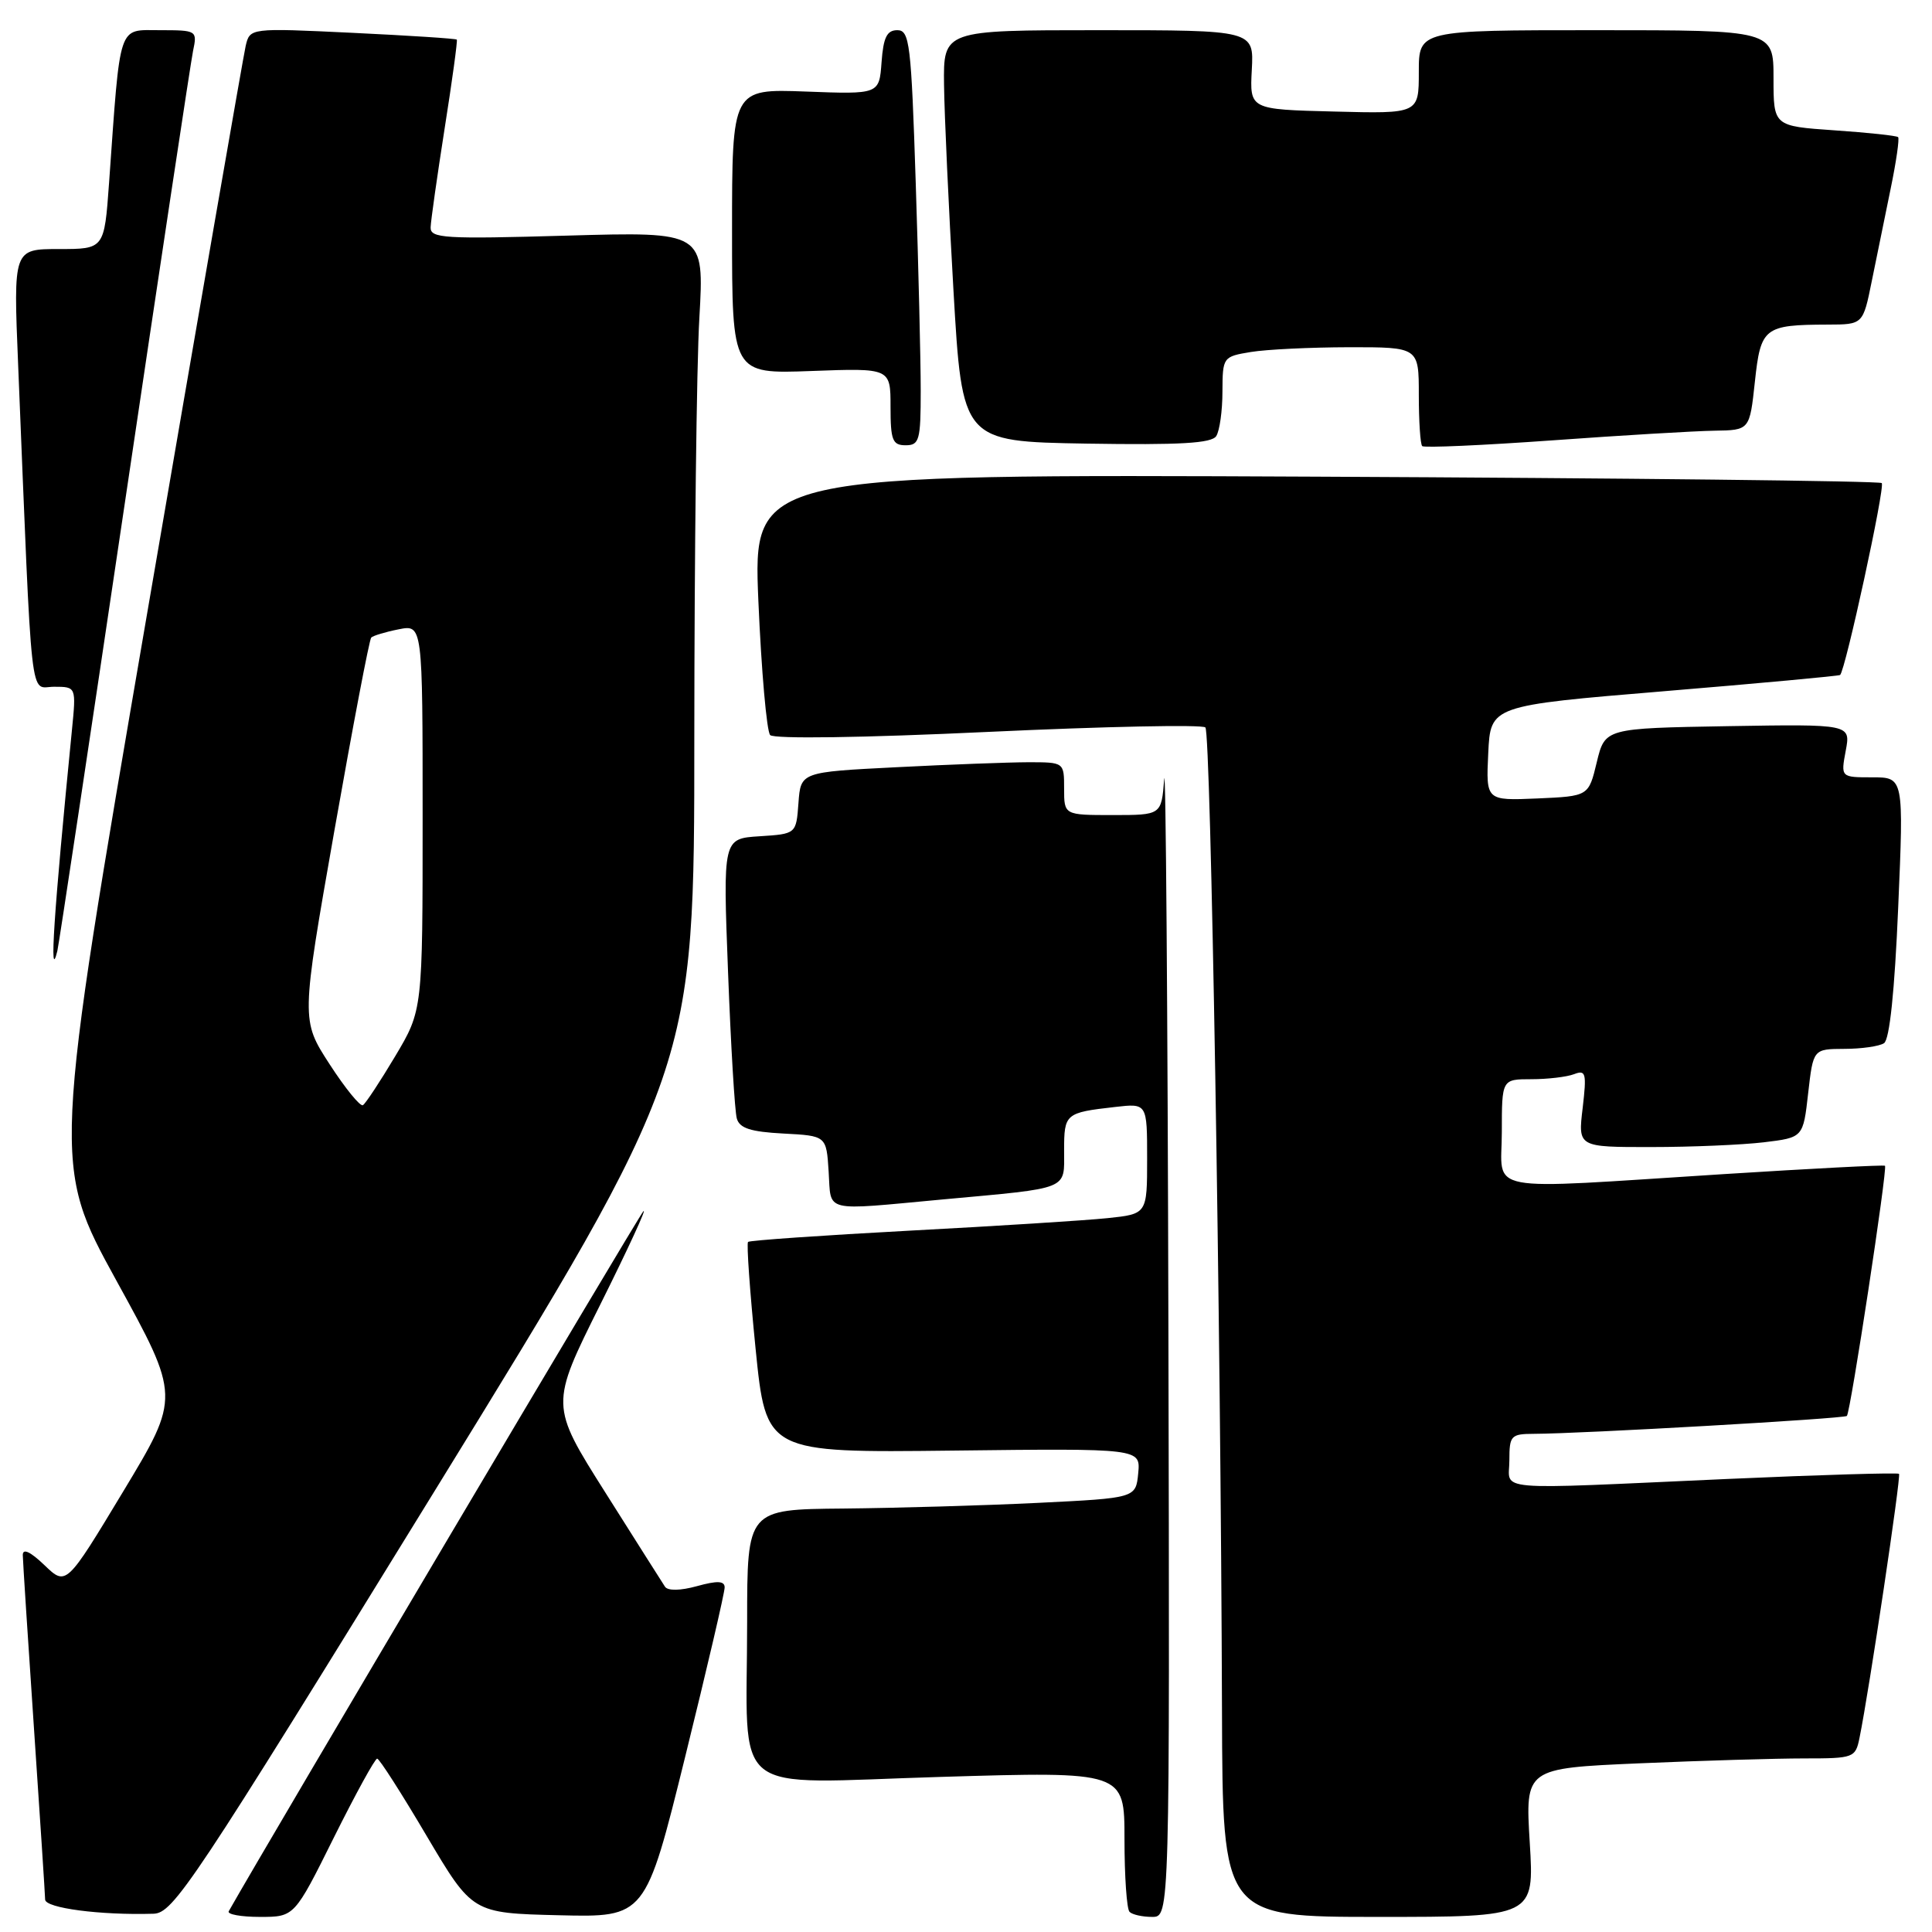 <?xml version="1.0" encoding="UTF-8" standalone="no"?>
<!DOCTYPE svg PUBLIC "-//W3C//DTD SVG 1.1//EN" "http://www.w3.org/Graphics/SVG/1.1/DTD/svg11.dtd" >
<svg xmlns="http://www.w3.org/2000/svg" xmlns:xlink="http://www.w3.org/1999/xlink" version="1.1" viewBox="0 0 256 256">
 <g >
 <path fill="currentColor"
d=" M 57.58 197.58 C 92.00 141.67 92.00 141.67 92.00 97.58 C 92.01 73.34 92.30 48.37 92.67 42.10 C 93.32 30.70 93.32 30.70 75.16 31.22 C 58.84 31.69 57.01 31.58 57.06 30.12 C 57.09 29.23 57.93 23.32 58.92 17.00 C 59.92 10.68 60.64 5.39 60.53 5.25 C 60.42 5.11 54.21 4.71 46.72 4.35 C 33.11 3.70 33.11 3.70 32.55 6.10 C 32.25 7.42 26.36 41.30 19.48 81.38 C 6.96 154.27 6.96 154.27 15.42 169.68 C 23.89 185.08 23.89 185.08 16.33 197.62 C 8.77 210.16 8.77 210.16 5.89 207.39 C 4.01 205.59 3.01 205.13 3.02 206.06 C 3.03 206.85 3.70 217.18 4.50 229.00 C 5.30 240.82 5.97 251.04 5.98 251.70 C 6.00 252.83 13.28 253.79 20.33 253.58 C 22.97 253.51 25.46 249.75 57.58 197.58 Z  M 44.23 243.50 C 47.11 237.72 49.69 233.01 49.98 233.03 C 50.27 233.04 53.22 237.65 56.54 243.28 C 62.59 253.50 62.59 253.50 74.06 253.78 C 85.53 254.06 85.53 254.06 90.79 232.78 C 93.68 221.08 96.04 210.97 96.02 210.33 C 96.01 209.47 95.04 209.43 92.36 210.17 C 90.15 210.78 88.48 210.81 88.11 210.24 C 87.78 209.73 84.21 204.11 80.20 197.75 C 72.89 186.18 72.89 186.18 79.55 172.84 C 83.21 165.50 85.77 159.95 85.25 160.50 C 84.58 161.21 35.74 243.65 30.31 253.25 C 30.07 253.66 31.94 254.00 34.45 254.00 C 39.01 254.00 39.01 254.00 44.23 243.50 Z  M 154.82 176.25 C 154.72 133.49 154.47 100.64 154.26 103.25 C 153.89 108.00 153.89 108.00 147.45 108.00 C 141.00 108.00 141.00 108.00 141.00 104.50 C 141.00 101.00 141.00 101.00 136.25 101.00 C 133.64 101.01 125.79 101.30 118.80 101.66 C 106.10 102.30 106.10 102.30 105.80 106.40 C 105.50 110.50 105.50 110.50 100.64 110.81 C 95.79 111.12 95.79 111.12 96.47 128.81 C 96.84 138.54 97.36 147.27 97.63 148.20 C 97.99 149.50 99.46 149.97 103.80 150.20 C 109.50 150.50 109.50 150.50 109.80 155.25 C 110.16 160.74 108.84 160.42 124.94 158.93 C 141.92 157.37 141.00 157.74 141.00 152.45 C 141.00 147.56 141.15 147.43 147.75 146.68 C 152.00 146.19 152.00 146.19 152.00 153.52 C 152.00 160.86 152.00 160.86 146.75 161.41 C 143.86 161.71 132.05 162.46 120.50 163.07 C 108.95 163.69 99.33 164.36 99.12 164.56 C 98.91 164.76 99.36 171.13 100.12 178.72 C 101.51 192.50 101.51 192.50 126.32 192.21 C 151.13 191.92 151.13 191.92 150.82 195.21 C 150.50 198.50 150.50 198.50 137.50 199.14 C 130.35 199.49 118.76 199.82 111.75 199.89 C 99.00 200.00 99.00 200.00 99.00 214.88 C 99.00 238.58 96.15 236.29 124.64 235.45 C 149.00 234.72 149.00 234.72 149.00 243.69 C 149.00 248.63 149.30 252.97 149.67 253.33 C 150.03 253.70 151.38 254.00 152.67 254.00 C 155.00 254.00 155.00 254.00 154.82 176.25 Z  M 202.70 244.15 C 202.10 234.31 202.10 234.31 217.21 233.65 C 225.52 233.29 235.36 233.00 239.08 233.00 C 245.65 233.00 245.86 232.92 246.40 230.25 C 247.67 224.04 251.92 195.59 251.63 195.29 C 251.45 195.12 241.22 195.42 228.90 195.97 C 197.05 197.40 200.00 197.65 200.00 193.50 C 200.00 190.22 200.20 190.00 203.25 189.99 C 209.64 189.97 244.35 187.98 244.72 187.62 C 245.20 187.14 250.13 154.78 249.77 154.47 C 249.62 154.34 240.05 154.84 228.50 155.57 C 195.86 157.64 199.00 158.23 199.00 150.00 C 199.00 143.00 199.00 143.00 202.92 143.00 C 205.07 143.00 207.62 142.70 208.58 142.33 C 210.14 141.73 210.25 142.20 209.71 146.83 C 209.09 152.00 209.09 152.00 218.80 151.99 C 224.13 151.99 230.85 151.70 233.72 151.36 C 238.93 150.73 238.93 150.73 239.59 144.86 C 240.26 139.00 240.26 139.00 244.38 138.98 C 246.65 138.98 249.01 138.64 249.64 138.23 C 250.38 137.76 251.05 131.34 251.52 120.25 C 252.26 103.00 252.26 103.00 248.08 103.00 C 243.91 103.00 243.91 103.00 244.57 99.47 C 245.23 95.95 245.23 95.95 228.95 96.22 C 212.67 96.50 212.67 96.50 211.58 101.00 C 210.50 105.50 210.50 105.50 203.70 105.80 C 196.90 106.09 196.90 106.09 197.20 99.80 C 197.50 93.50 197.50 93.50 220.50 91.59 C 233.15 90.54 243.64 89.57 243.82 89.44 C 244.51 88.91 249.82 64.48 249.34 64.01 C 249.06 63.73 215.30 63.35 174.31 63.16 C 99.78 62.82 99.78 62.82 100.49 79.66 C 100.89 88.92 101.59 96.90 102.05 97.40 C 102.55 97.93 114.36 97.76 130.95 96.98 C 146.38 96.26 159.33 95.99 159.72 96.39 C 160.44 97.11 161.76 175.37 161.92 226.75 C 162.00 254.00 162.00 254.00 182.65 254.00 C 203.30 254.00 203.30 254.00 202.70 244.15 Z  M 16.49 67.00 C 21.18 35.38 25.27 8.26 25.58 6.75 C 26.15 4.04 26.08 4.00 21.18 4.00 C 15.57 4.00 15.98 2.78 14.45 24.25 C 13.82 33.00 13.82 33.00 7.80 33.00 C 1.77 33.00 1.77 33.00 2.40 48.25 C 4.31 94.87 3.88 91.00 7.16 91.00 C 10.10 91.00 10.10 91.00 9.53 96.75 C 7.11 121.18 6.50 130.51 7.60 126.00 C 7.80 125.17 11.80 98.62 16.49 67.00 Z  M 227.17 57.07 C 231.84 57.00 231.84 57.00 232.53 50.59 C 233.30 43.39 233.75 43.04 242.18 43.01 C 246.86 43.00 246.86 43.00 248.02 37.25 C 248.67 34.09 249.79 28.58 250.52 25.01 C 251.26 21.44 251.70 18.36 251.51 18.17 C 251.31 17.98 247.52 17.57 243.08 17.27 C 235.00 16.71 235.00 16.71 235.00 10.36 C 235.00 4.00 235.00 4.00 211.50 4.00 C 188.00 4.00 188.00 4.00 188.00 9.53 C 188.00 15.07 188.00 15.07 176.79 14.78 C 165.59 14.50 165.59 14.50 165.87 9.25 C 166.15 4.00 166.15 4.00 145.57 4.00 C 125.00 4.00 125.00 4.00 125.09 11.25 C 125.14 15.24 125.70 27.50 126.34 38.50 C 127.50 58.50 127.50 58.50 143.93 58.78 C 156.40 58.98 160.55 58.74 161.16 57.78 C 161.61 57.07 161.98 54.42 161.98 51.88 C 162.00 47.32 162.05 47.25 165.75 46.64 C 167.81 46.30 173.66 46.02 178.75 46.01 C 188.00 46.00 188.00 46.00 188.00 52.33 C 188.00 55.82 188.20 58.87 188.45 59.11 C 188.69 59.36 196.45 59.01 205.70 58.35 C 214.94 57.68 224.60 57.11 227.17 57.07 Z  M 122.00 51.75 C 122.00 47.76 121.70 35.39 121.34 24.25 C 120.74 5.73 120.53 4.00 118.90 4.00 C 117.52 4.00 117.05 4.95 116.81 8.25 C 116.50 12.50 116.50 12.50 106.75 12.13 C 97.00 11.77 97.00 11.77 97.00 30.66 C 97.00 49.55 97.00 49.55 107.50 49.16 C 118.00 48.77 118.00 48.77 118.00 53.89 C 118.00 58.33 118.26 59.00 120.00 59.00 C 121.82 59.00 122.00 58.33 122.00 51.75 Z  M 43.67 141.01 C 39.89 135.17 39.89 135.17 44.31 110.05 C 46.75 96.23 48.94 84.72 49.19 84.48 C 49.44 84.23 51.08 83.73 52.82 83.39 C 56.00 82.75 56.00 82.75 56.00 108.30 C 56.00 133.86 56.00 133.86 52.37 139.95 C 50.37 143.30 48.45 146.22 48.09 146.44 C 47.74 146.66 45.75 144.22 43.67 141.01 Z "/>
</g>
</svg>